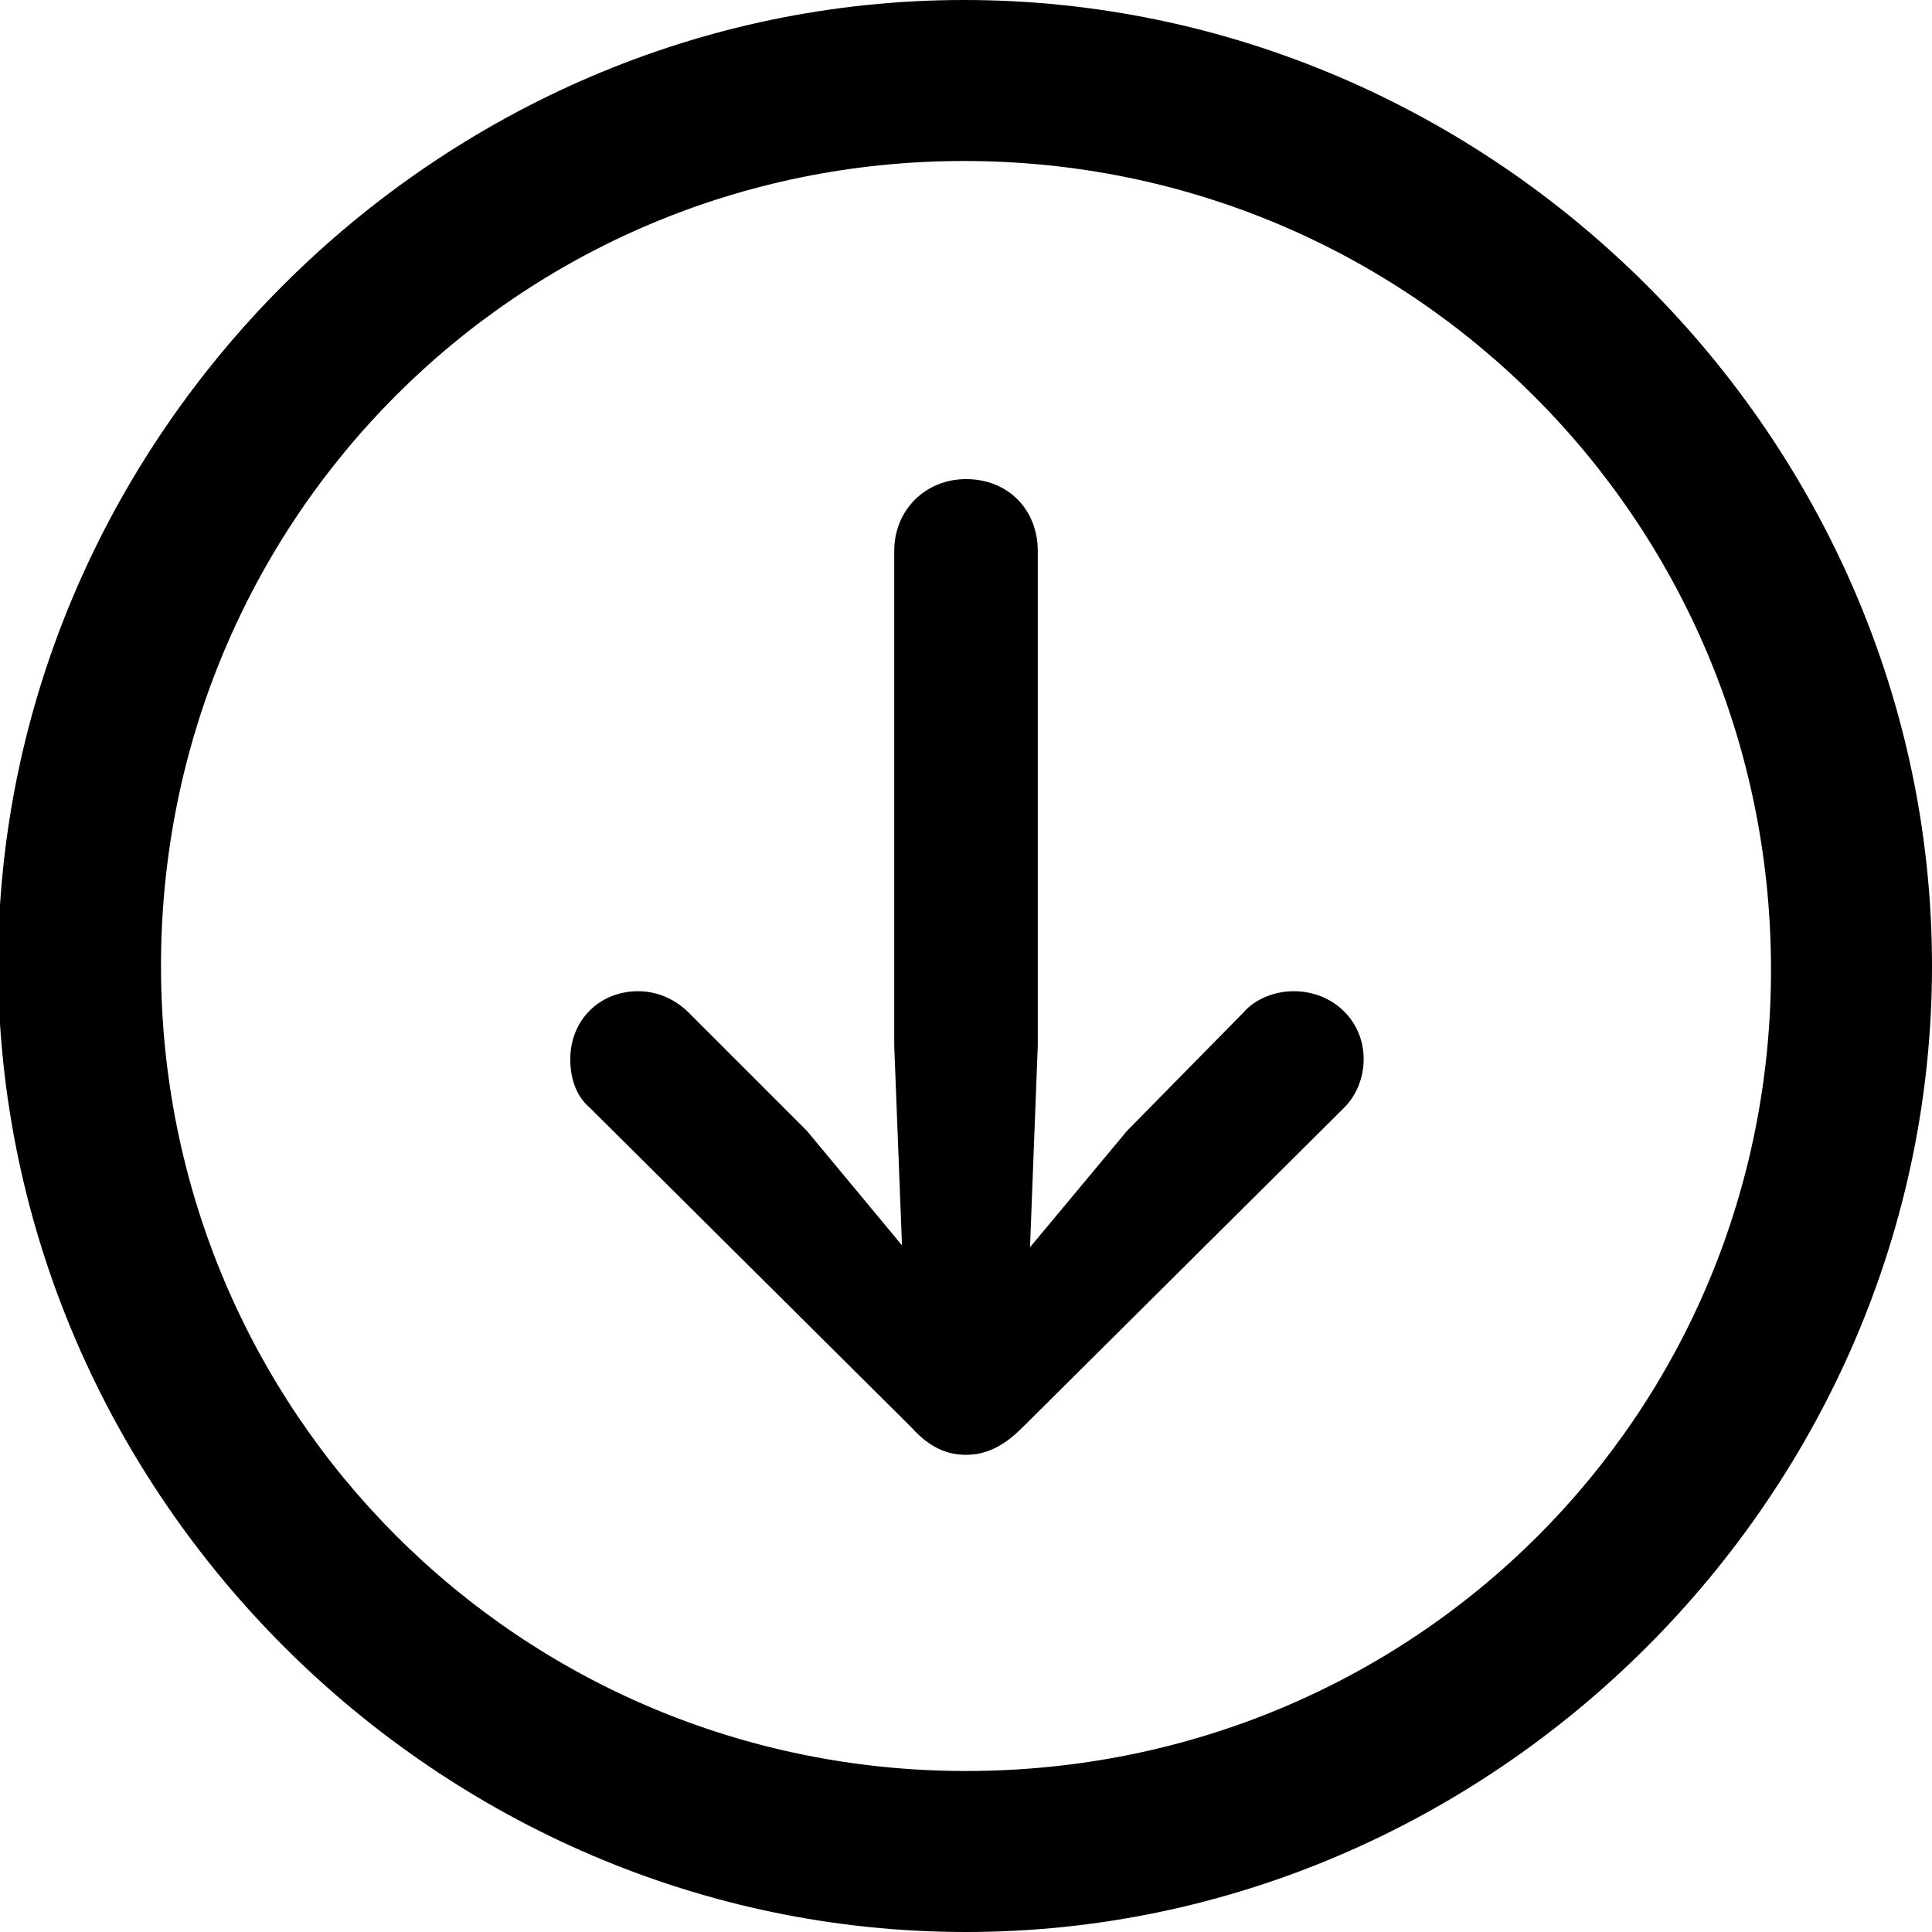 <?xml version="1.0" encoding="utf-8"?>
<!-- Generator: Adobe Illustrator 24.2.3, SVG Export Plug-In . SVG Version: 6.00 Build 0)  -->
<svg version="1.1" id="Camada_1" xmlns="http://www.w3.org/2000/svg" xmlns:xlink="http://www.w3.org/1999/xlink" x="0px" y="0px"
	 viewBox="0 0 99.6 99.6" style="enable-background:new 0 0 99.6 99.6;" xml:space="preserve">
<g id="Regular-M" transform="matrix(1 0 0 1 1391.3 1126)">
	<path d="M-1341.5-1026.4c27.2,0,49.8-22.6,49.8-49.8c0-27.2-22.6-49.8-49.9-49.8c-27.2,0-49.8,22.6-49.8,49.8
		C-1391.3-1048.9-1368.7-1026.4-1341.5-1026.4z M-1341.5-1034.7c-23,0-41.5-18.5-41.5-41.5c0-23,18.4-41.5,41.4-41.5
		s41.5,18.5,41.6,41.5C-1299.9-1053.1-1318.4-1034.7-1341.5-1034.7z M-1341.5-1051c1.1,0,2-0.5,2.9-1.4l16.6-16.5
		c0.6-0.6,1-1.5,1-2.5c0-2-1.6-3.5-3.6-3.5c-1,0-2,0.4-2.6,1.1l-6,6.1l-5,6l0.4-10.4v-25.5c0-2.1-1.5-3.7-3.7-3.7
		c-2.1,0-3.7,1.6-3.7,3.7v25.5l0.4,10.3l-4.9-5.9l-6.1-6.1c-0.6-0.6-1.5-1.1-2.6-1.1c-2,0-3.5,1.5-3.5,3.5c0,1,0.3,1.9,1,2.5
		l16.6,16.5C-1343.4-1051.4-1342.5-1051-1341.5-1051z"/>
</g>
</svg>
